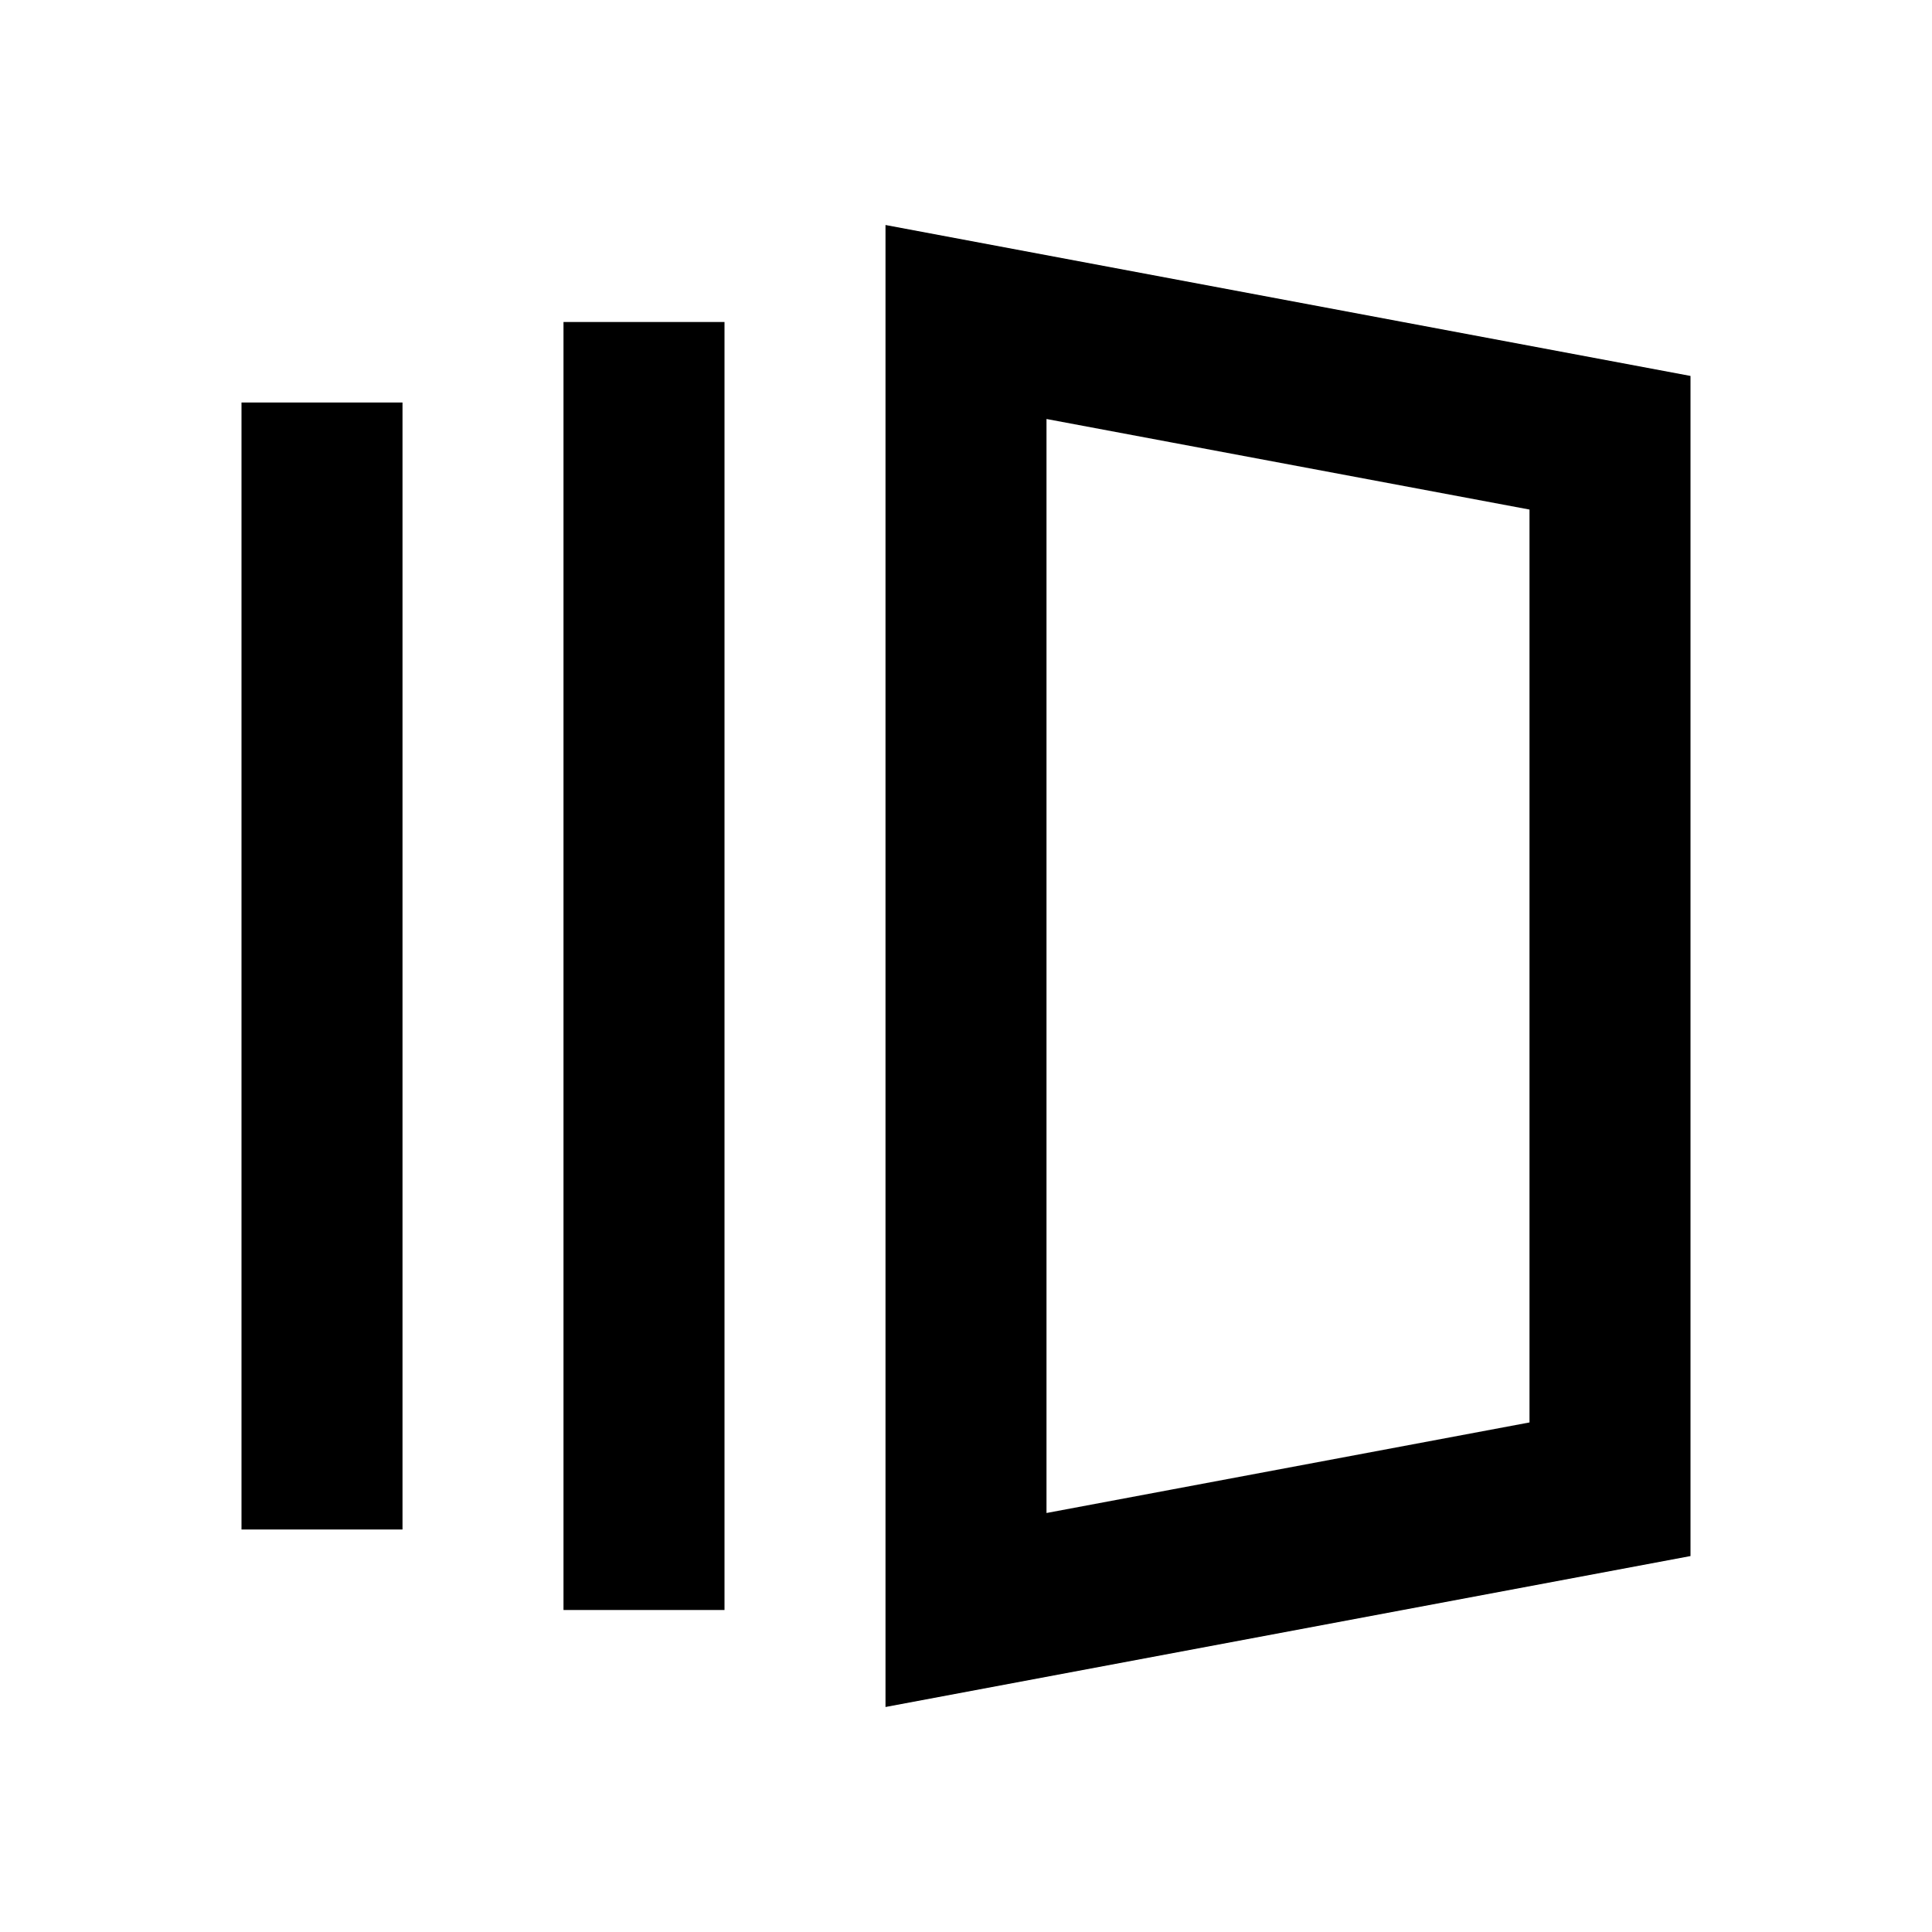 <svg width="24" height="24" viewBox="0 0 24 24" fill="none" xmlns="http://www.w3.org/2000/svg">
<path d="M4 6V18" stroke="black" stroke-width="2" stroke-linecap="square"/>
<path d="M8 5V19" stroke="black" stroke-width="2" stroke-linecap="square"/>
<path d="M12 20V4L20 5.5V18.5L12 20Z" stroke="black" stroke-width="2" stroke-linecap="square"/>
</svg>
